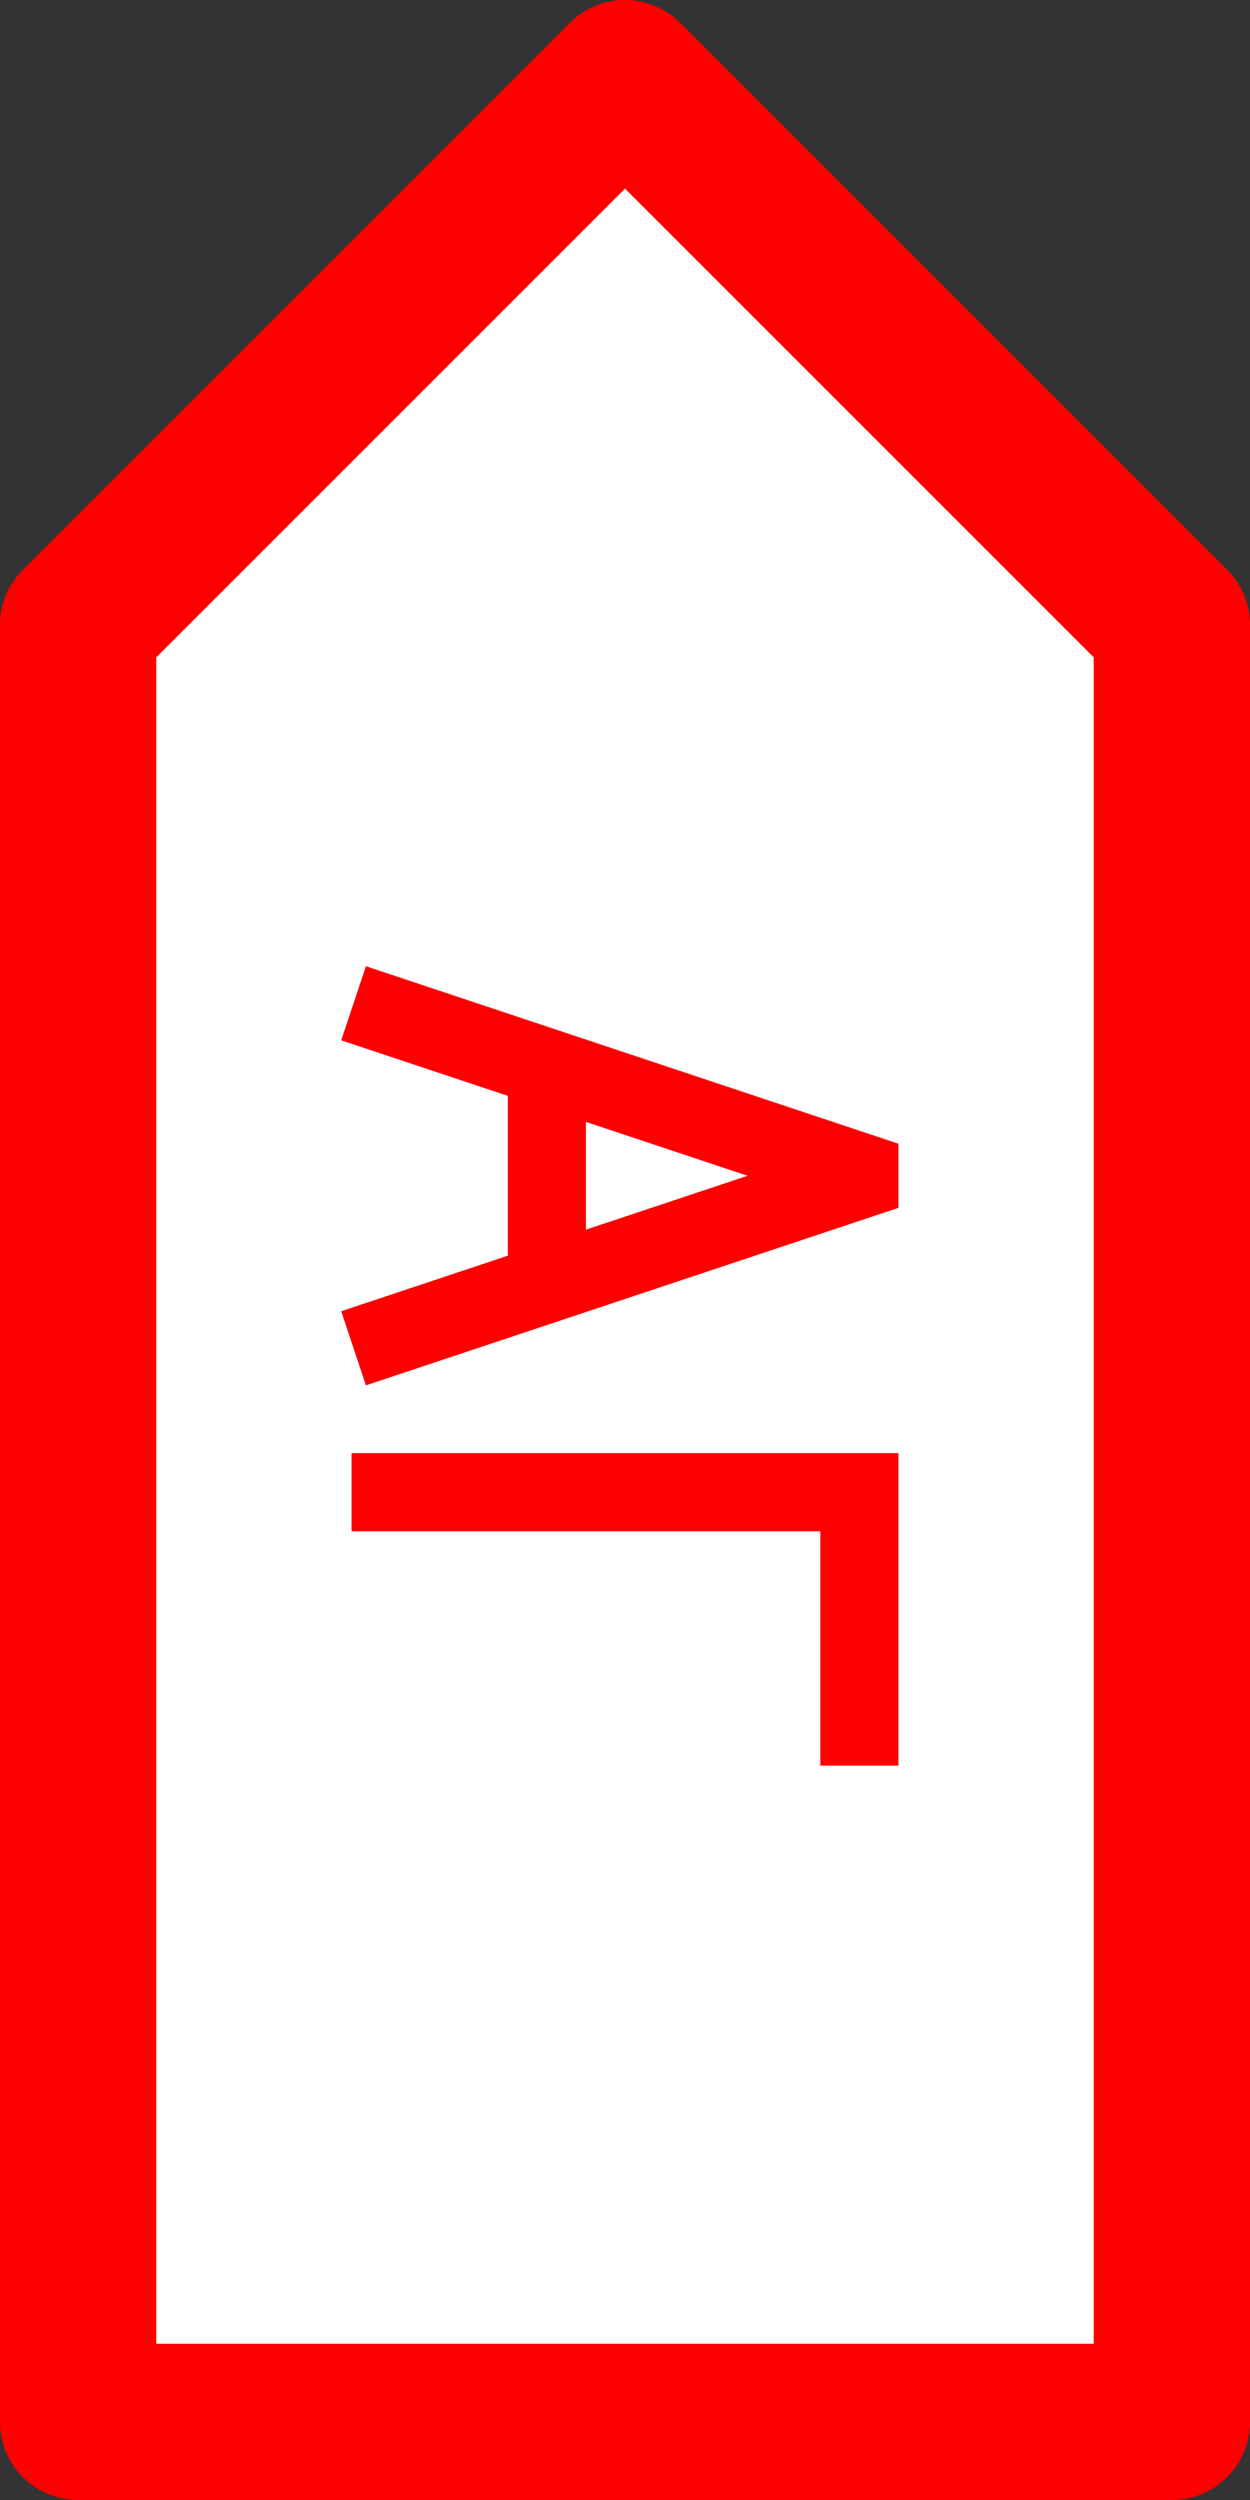 <?xml version="1.0" encoding="UTF-8"?>
<svg height="32" width="16" viewBox="0 0 16 32" xmlns="http://www.w3.org/2000/svg" 
id="ag">
  <rect x="0" y="0" width="16" height="32" fill="#333333" stroke="none"/>
  <path d="M1,31 L1 8 L8 1 L15 8 L15 31 z" 
  stroke="red" 
  stroke-linejoin="round" 
  stroke-width="2" fill="white" />
  <path d="M5,13 l6,2 v0.1 l-6,2 m2,-3 v2 m-2,1 
  m0,2 h6 v3"
  stroke="red"
  stroke-linejoin="square"
  stroke-linecap="square"
  stroke-width="1" fill="none" />
</svg>